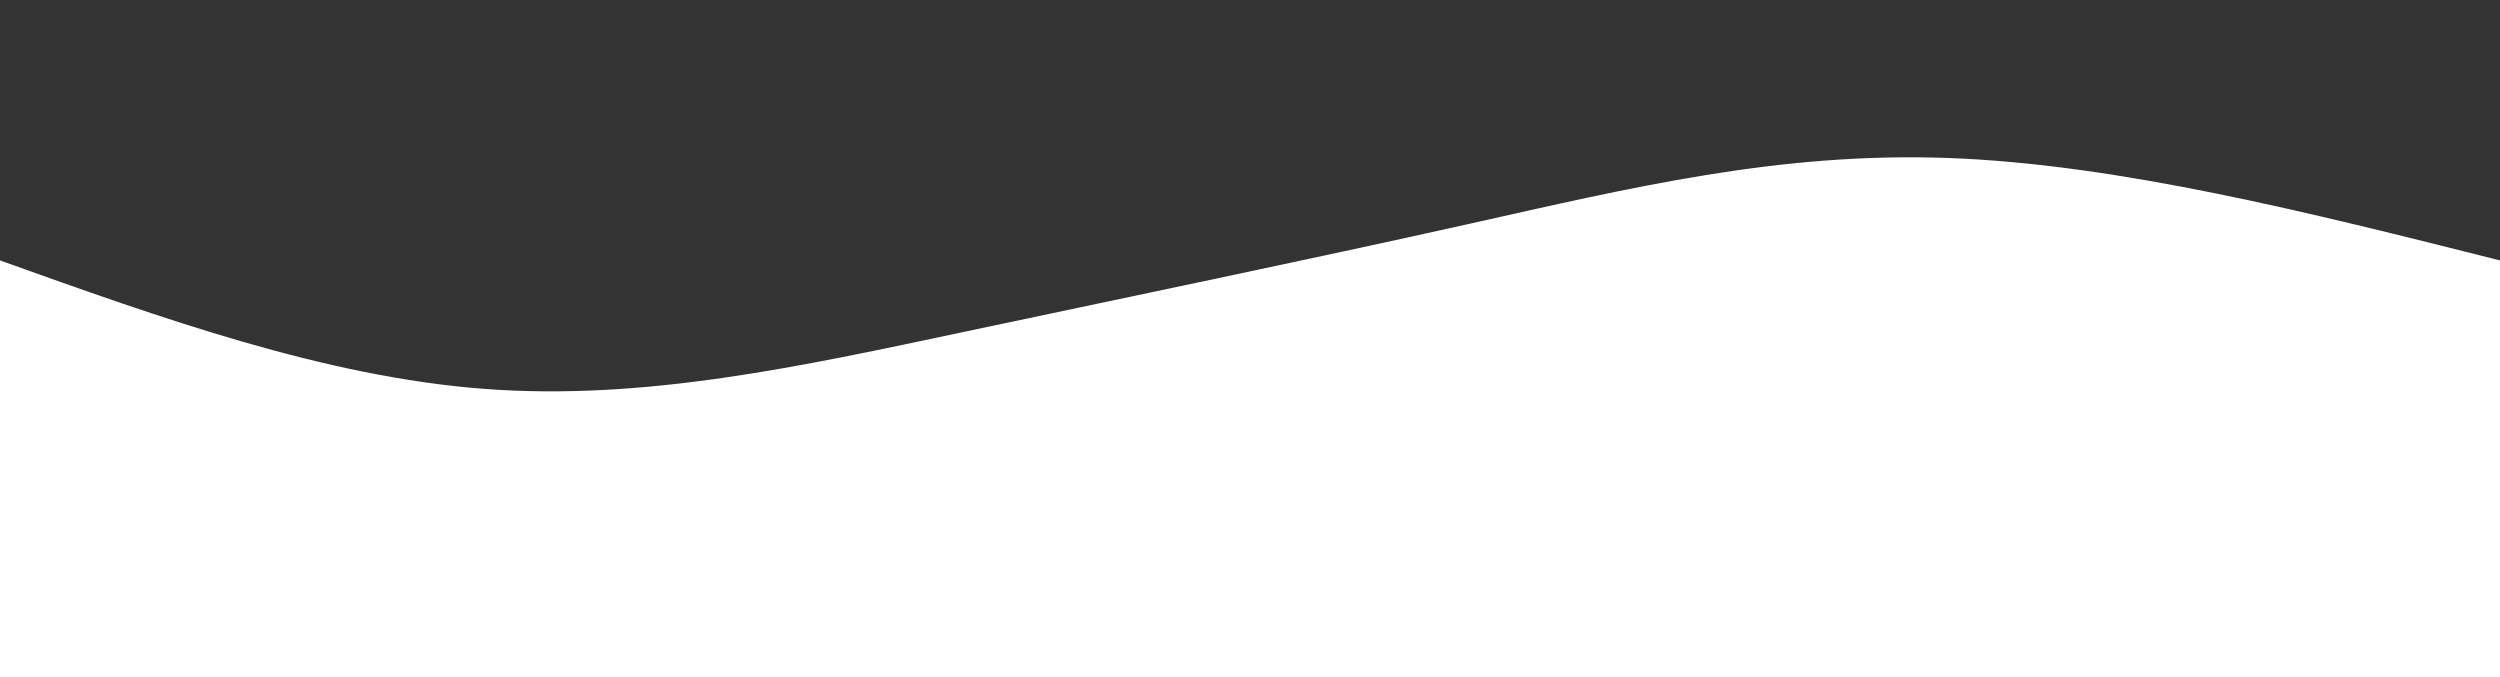 <svg width="100%" height="100%" id="svg" viewBox="0 0 1440 390" xmlns="http://www.w3.org/2000/svg" class="transition duration-300 ease-in-out delay-150"><rect x="0" y="0" width="1440" height="390" fill="#333333" stroke="none"/><style>
          .path-0{
            animation:pathAnim-0 4s;
            animation-timing-function: linear;
            animation-iteration-count: infinite;
          }
          @keyframes pathAnim-0{
            0%{
              d: path("M 0,400 L 0,150 C 93.646,183.531 187.292,217.062 279,224 C 370.708,230.938 460.478,211.282 556,191 C 651.522,170.718 752.794,149.809 846,129 C 939.206,108.191 1024.344,87.483 1122,91 C 1219.656,94.517 1329.828,122.258 1440,150 L 1440,400 L 0,400 Z");
            }
            25%{
              d: path("M 0,400 L 0,150 C 89.541,171.971 179.081,193.943 279,182 C 378.919,170.057 489.215,124.201 595,115 C 700.785,105.799 802.057,133.254 891,152 C 979.943,170.746 1056.555,180.785 1146,179 C 1235.445,177.215 1337.722,163.608 1440,150 L 1440,400 L 0,400 Z");
            }
            50%{
              d: path("M 0,400 L 0,150 C 85.148,145.962 170.297,141.923 274,128 C 377.703,114.077 499.962,90.268 595,80 C 690.038,69.732 757.856,73.005 835,98 C 912.144,122.995 998.612,169.713 1101,182 C 1203.388,194.287 1321.694,172.144 1440,150 L 1440,400 L 0,400 Z");
            }
            75%{
              d: path("M 0,400 L 0,150 C 124.507,134.794 249.014,119.589 338,139 C 426.986,158.411 480.45,212.44 569,204 C 657.55,195.56 781.187,124.651 895,114 C 1008.813,103.349 1112.804,152.957 1202,169 C 1291.196,185.043 1365.598,167.522 1440,150 L 1440,400 L 0,400 Z");
            }
            100%{
              d: path("M 0,400 L 0,150 C 93.646,183.531 187.292,217.062 279,224 C 370.708,230.938 460.478,211.282 556,191 C 651.522,170.718 752.794,149.809 846,129 C 939.206,108.191 1024.344,87.483 1122,91 C 1219.656,94.517 1329.828,122.258 1440,150 L 1440,400 L 0,400 Z");
            }
          }</style><path d="M 0,400 L 0,150 C 93.646,183.531 187.292,217.062 279,224 C 370.708,230.938 460.478,211.282 556,191 C 651.522,170.718 752.794,149.809 846,129 C 939.206,108.191 1024.344,87.483 1122,91 C 1219.656,94.517 1329.828,122.258 1440,150 L 1440,400 L 0,400 Z" stroke="none" stroke-width="0" fill="#ffffff" fill-opacity="1" class="transition-all duration-300 ease-in-out delay-150 path-0"></path></svg>